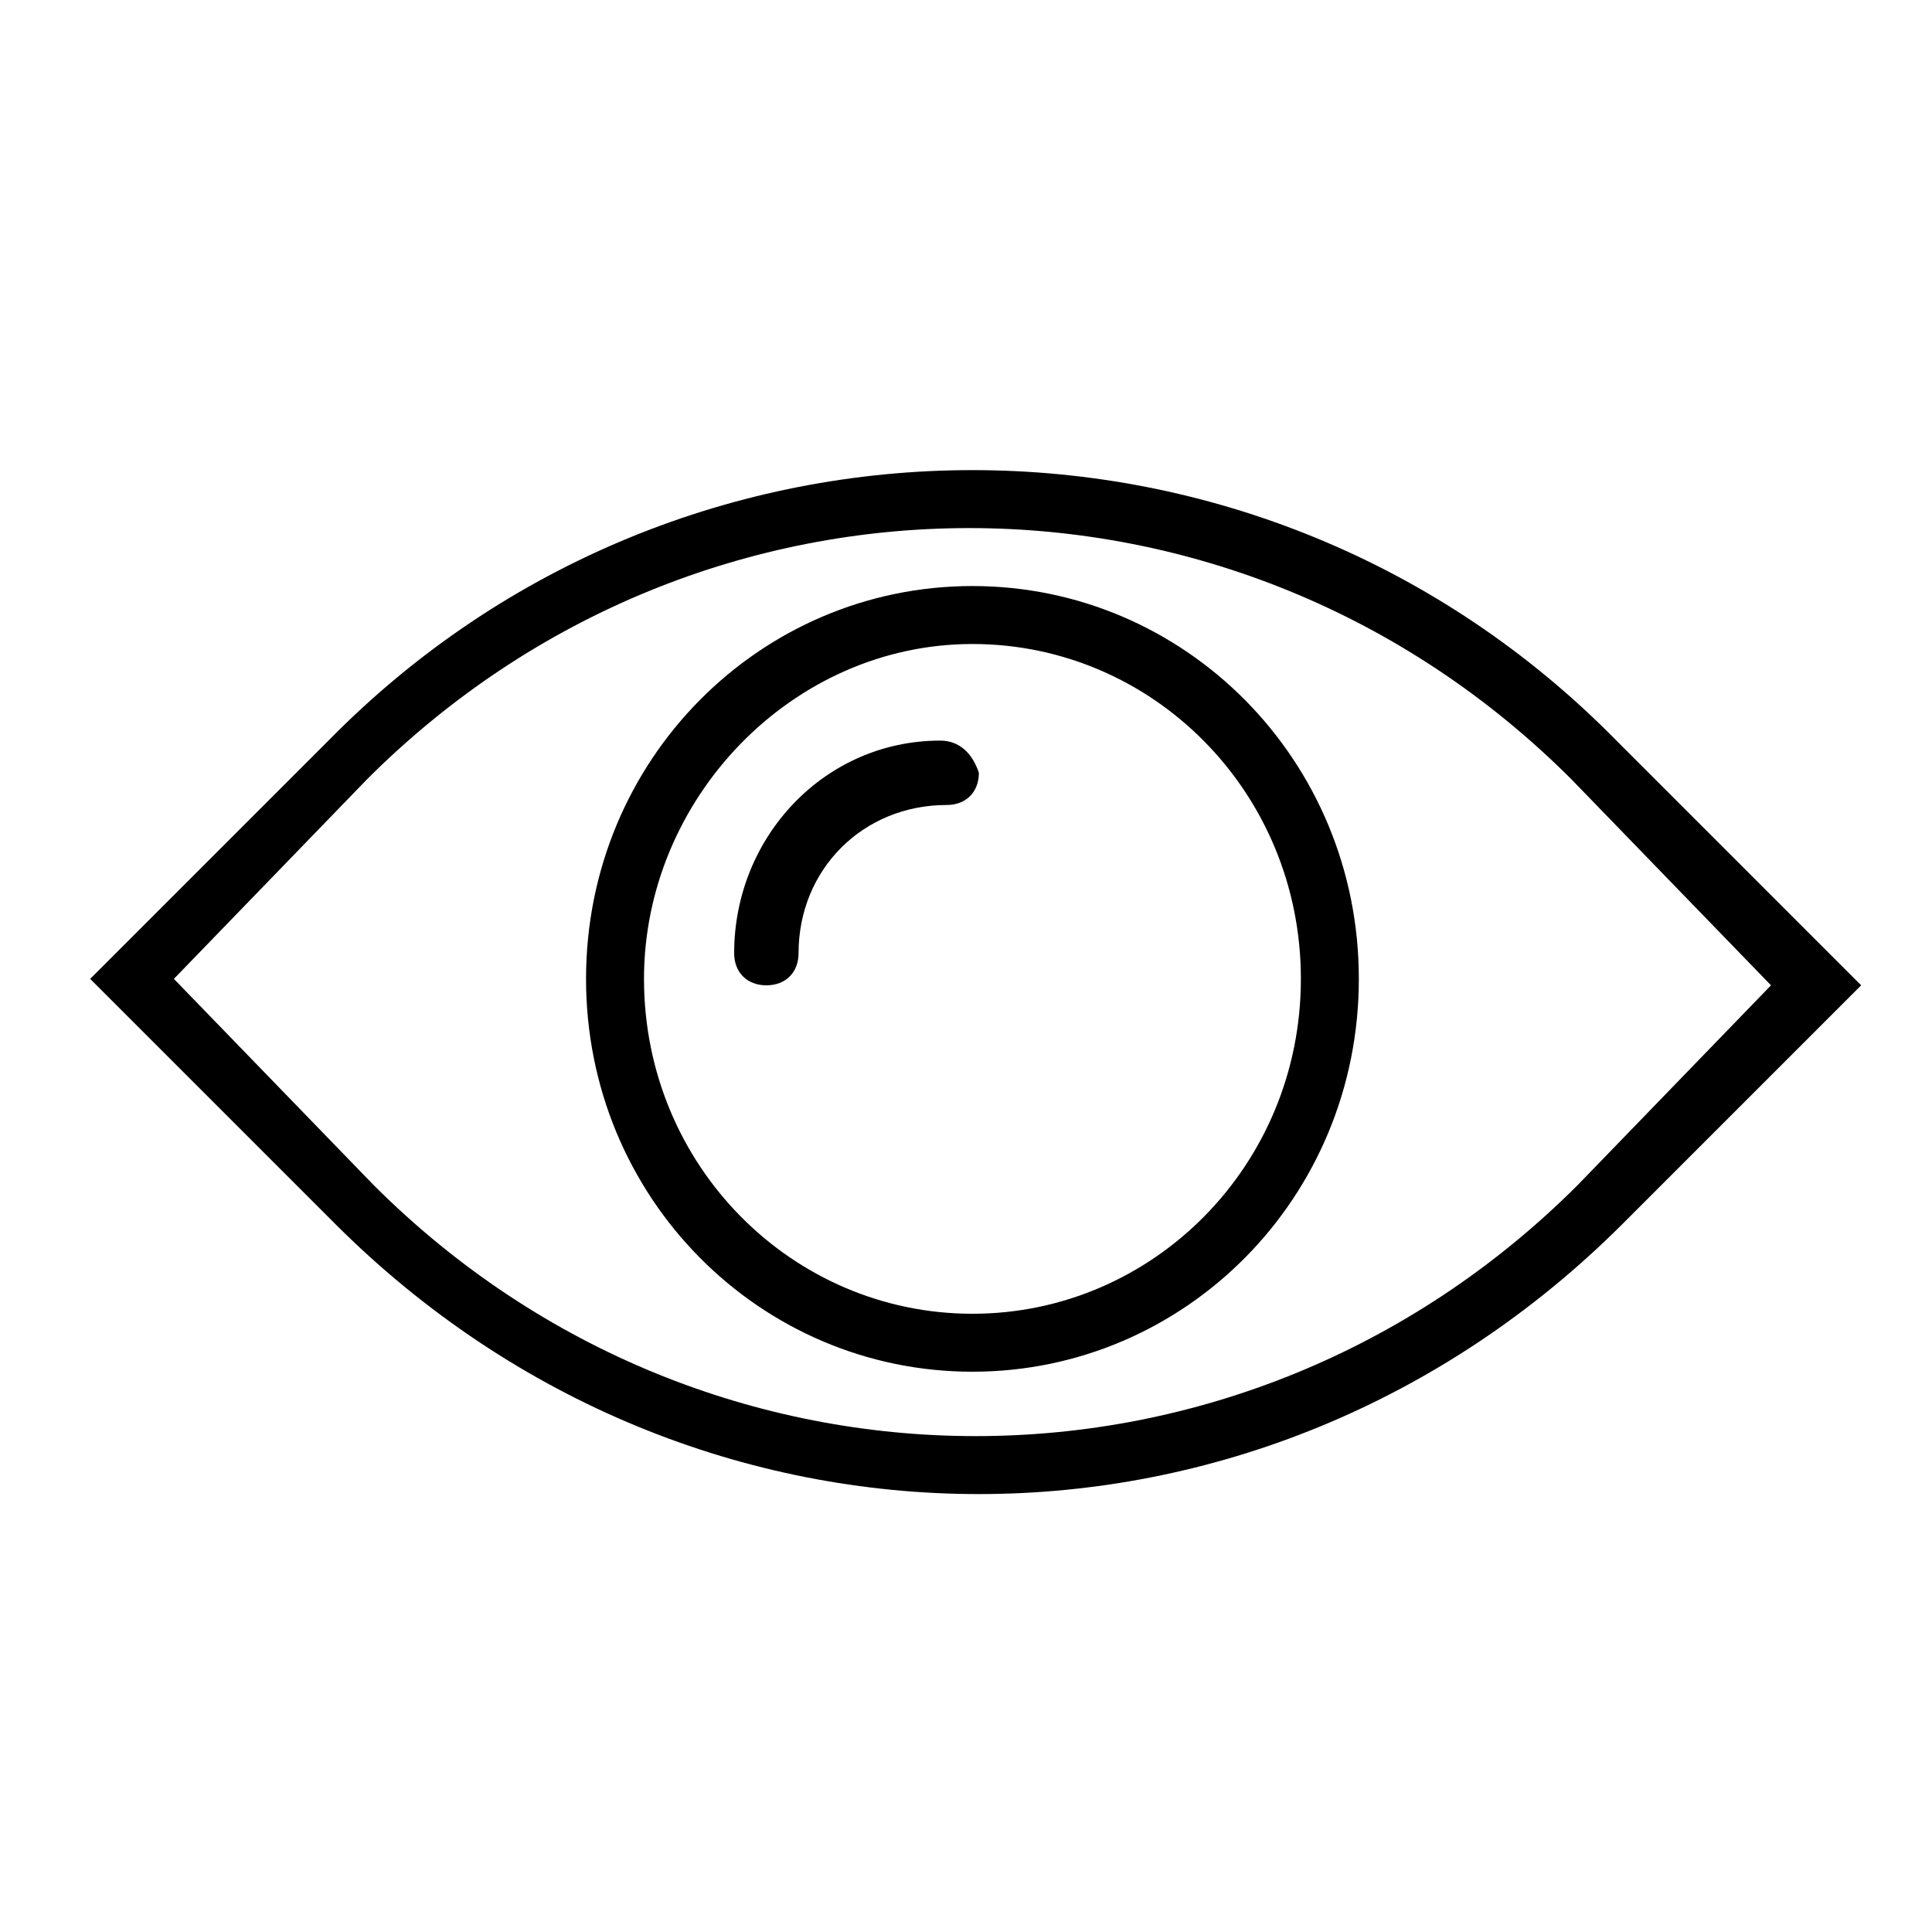 <?xml version="1.0" encoding="utf-8"?>
<!-- Generator: Adobe Illustrator 21.0.2, SVG Export Plug-In . SVG Version: 6.00 Build 0)  -->
<svg version="1.1" id="Слой_1" xmlns="http://www.w3.org/2000/svg" xmlns:xlink="http://www.w3.org/1999/xlink" x="0px" y="0px"
	 viewBox="0 0 30 30" style="enable-background:new 0 0 30 30;" xml:space="preserve">
<g>
	<g>
		<path d="M25.1,11.5c-5.5-5.6-14.5-5.6-20,0l-3.7,3.7L5.2,19c2.8,2.8,6.4,4.2,10,4.2s7.2-1.4,10-4.2l3.7-3.7L25.1,11.5z M24.5,18.4
			c-5.2,5.2-13.5,5.2-18.7,0l-3.1-3.2l3-3.1c5.2-5.2,13.5-5.2,18.7,0l3.1,3.2L24.5,18.4z M14.6,11.5c-1.8,0-3.2,1.5-3.2,3.3
			c0,0.3,0.2,0.5,0.5,0.5c0.3,0,0.5-0.2,0.5-0.5c0-1.3,1-2.3,2.3-2.3c0.3,0,0.5-0.2,0.5-0.5C15.1,11.7,14.9,11.5,14.6,11.5z
			 M15.1,9.1c-3.3,0-6,2.7-6,6.1s2.7,6.1,6,6.1s6-2.7,6-6.1S18.4,9.1,15.1,9.1z M15.1,20.4c-2.8,0-5.1-2.3-5.1-5.2
			c0-2.8,2.3-5.2,5.1-5.2s5.1,2.3,5.1,5.2C20.2,18.1,17.9,20.4,15.1,20.4z"/>
	</g>
</g>
</svg>
